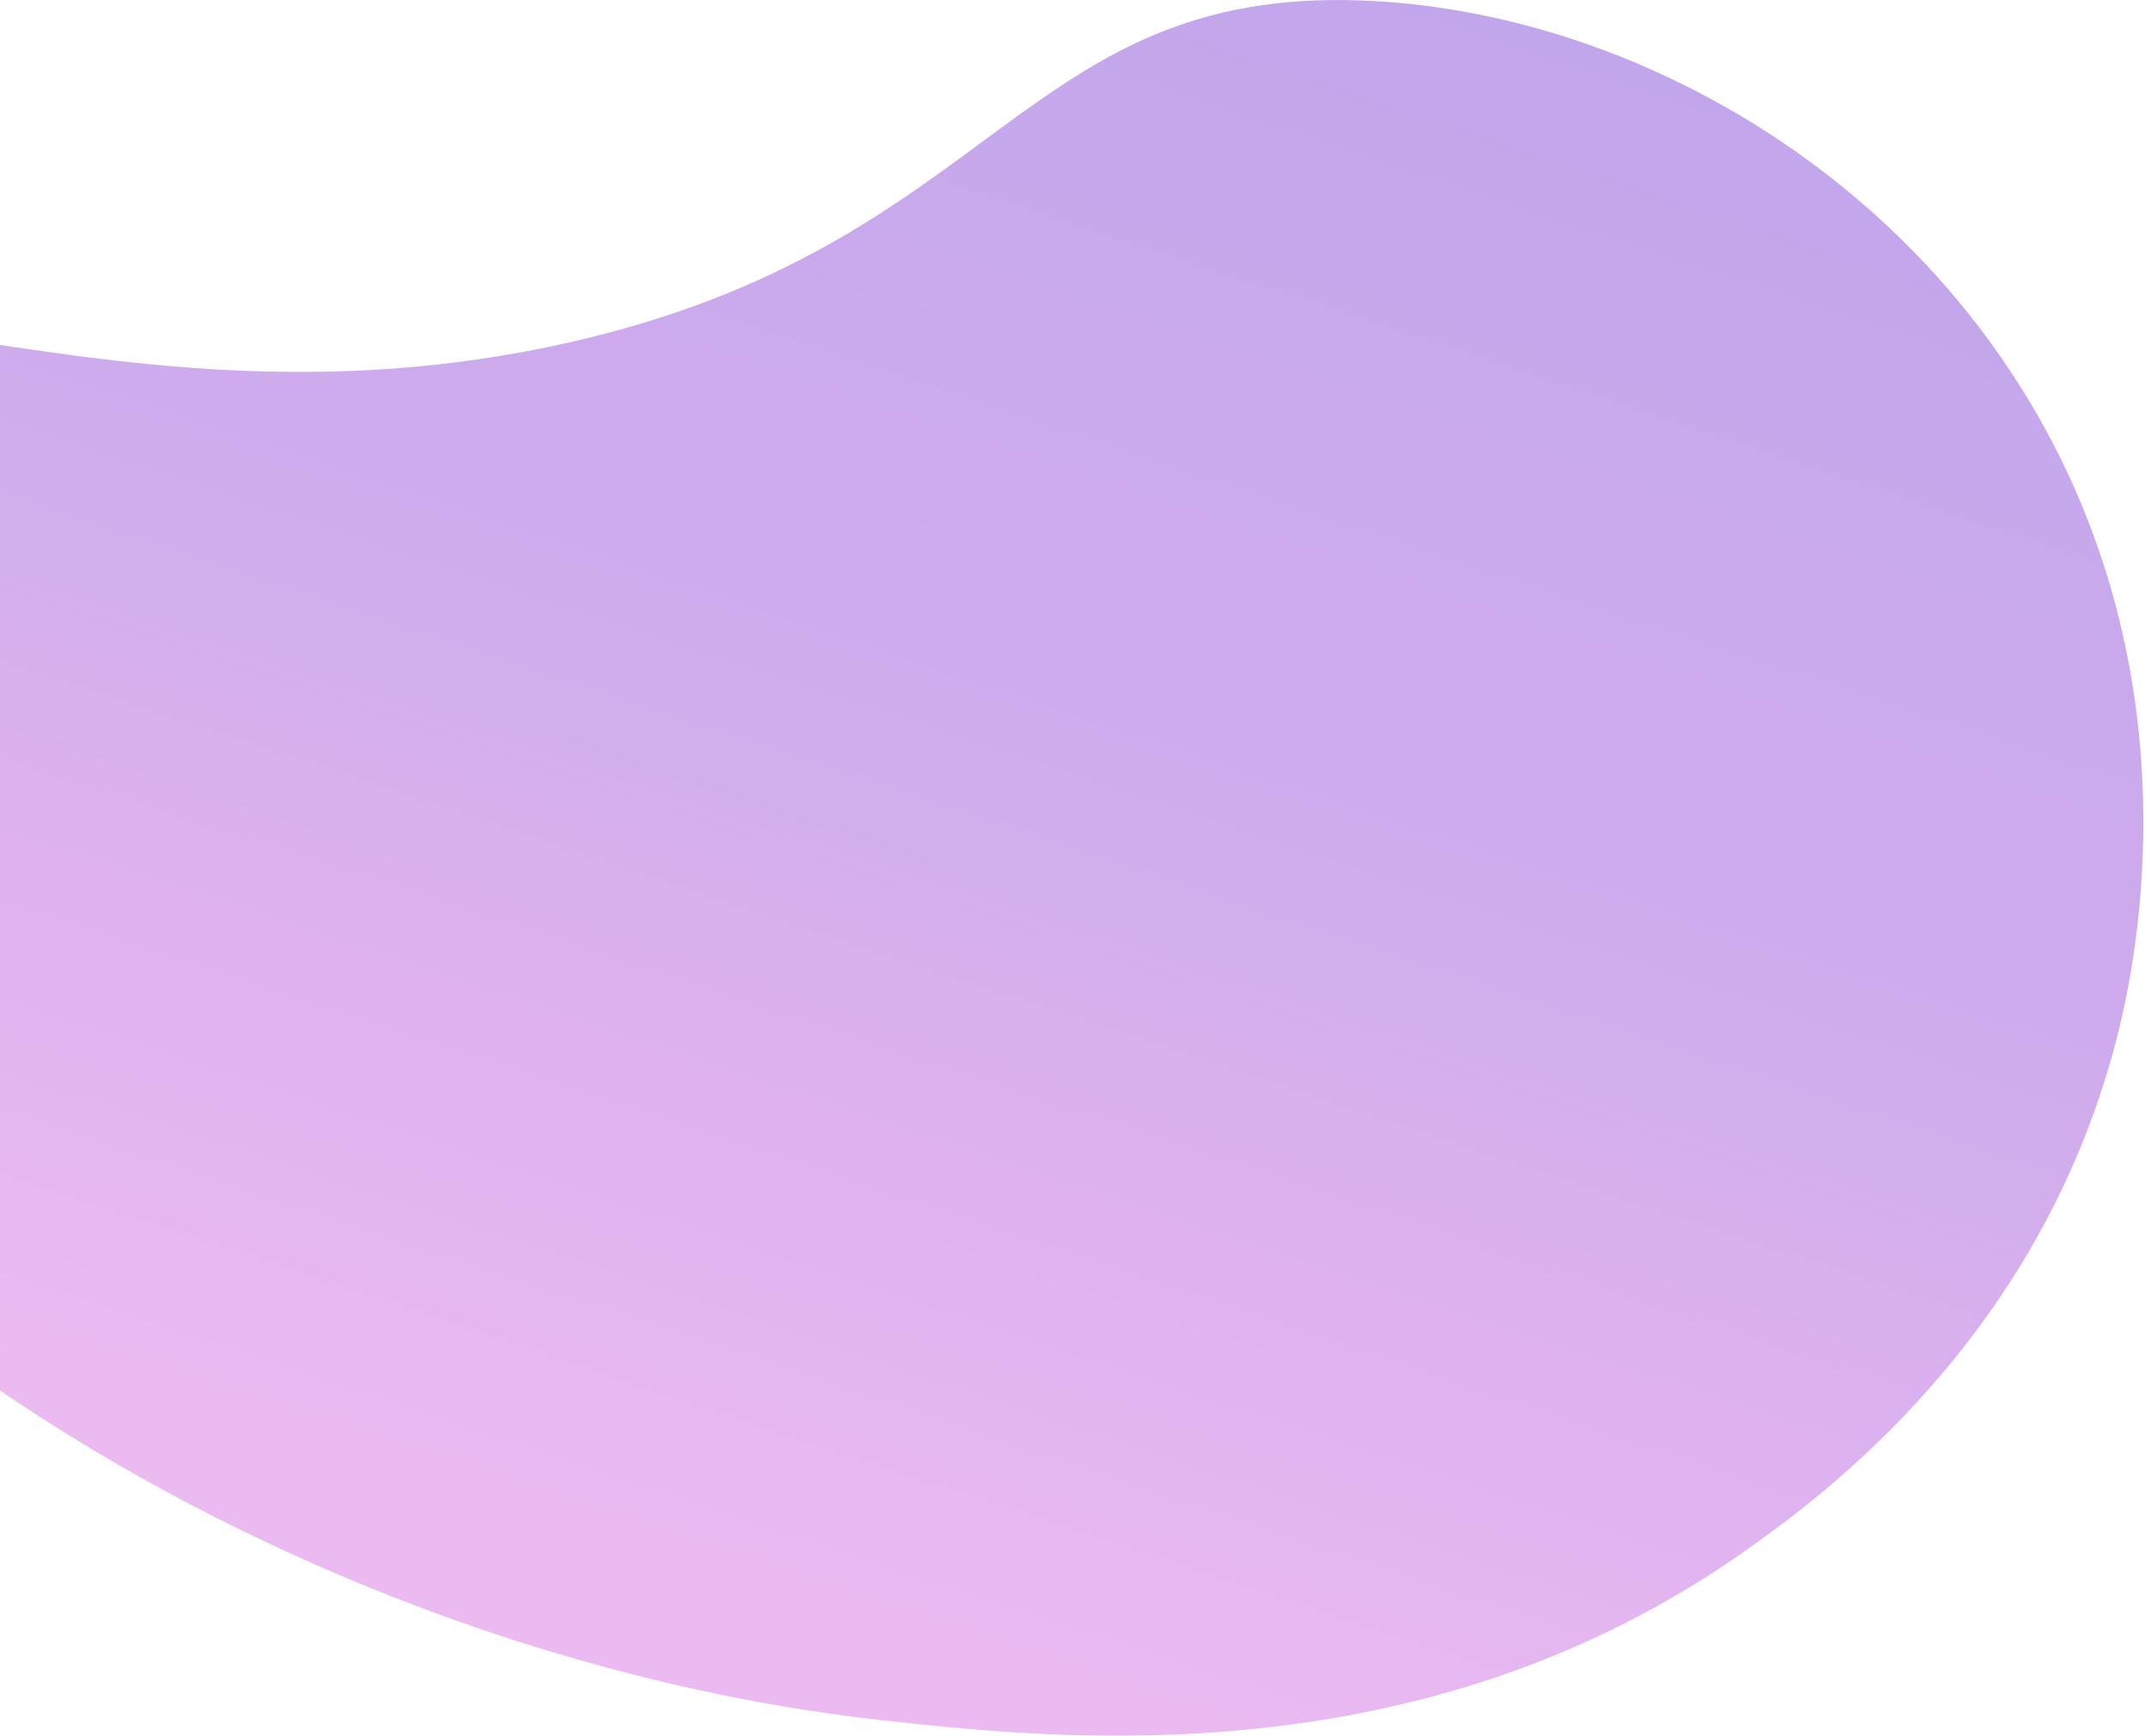 <svg width="765" height="619" viewBox="0 0 765 619" fill="none" xmlns="http://www.w3.org/2000/svg">
<g opacity="0.6">
<path d="M-154.953 141.268C-93.577 70.781 27.629 161.97 203.25 122.061C355.359 87.479 364.11 -4.378 485.642 0.177C574.431 3.487 671.183 54.755 724.356 144.072C782.997 242.551 761.68 342.81 755.696 367.139C728.983 476.263 649.698 533.826 621.728 553.487C506.488 634.44 377.173 620.254 315.136 613.479C82.1 587.957 -167.386 421.583 -178.495 240.701C-179.971 217.021 -182.658 173.098 -154.953 141.268Z" fill="url(#paint0_linear_15_8)"/>
</g>
<defs>
<linearGradient id="paint0_linear_15_8" x1="429.823" y1="-145.173" x2="195.583" y2="560.635" gradientUnits="userSpaceOnUse">
<stop stop-color="#8253D8" stop-opacity="0.89"/>
<stop offset="0.552" stop-color="#9F57DA" stop-opacity="0.823"/>
<stop offset="1" stop-color="#D05DDE" stop-opacity="0.71"/>
</linearGradient>
</defs>
</svg>
